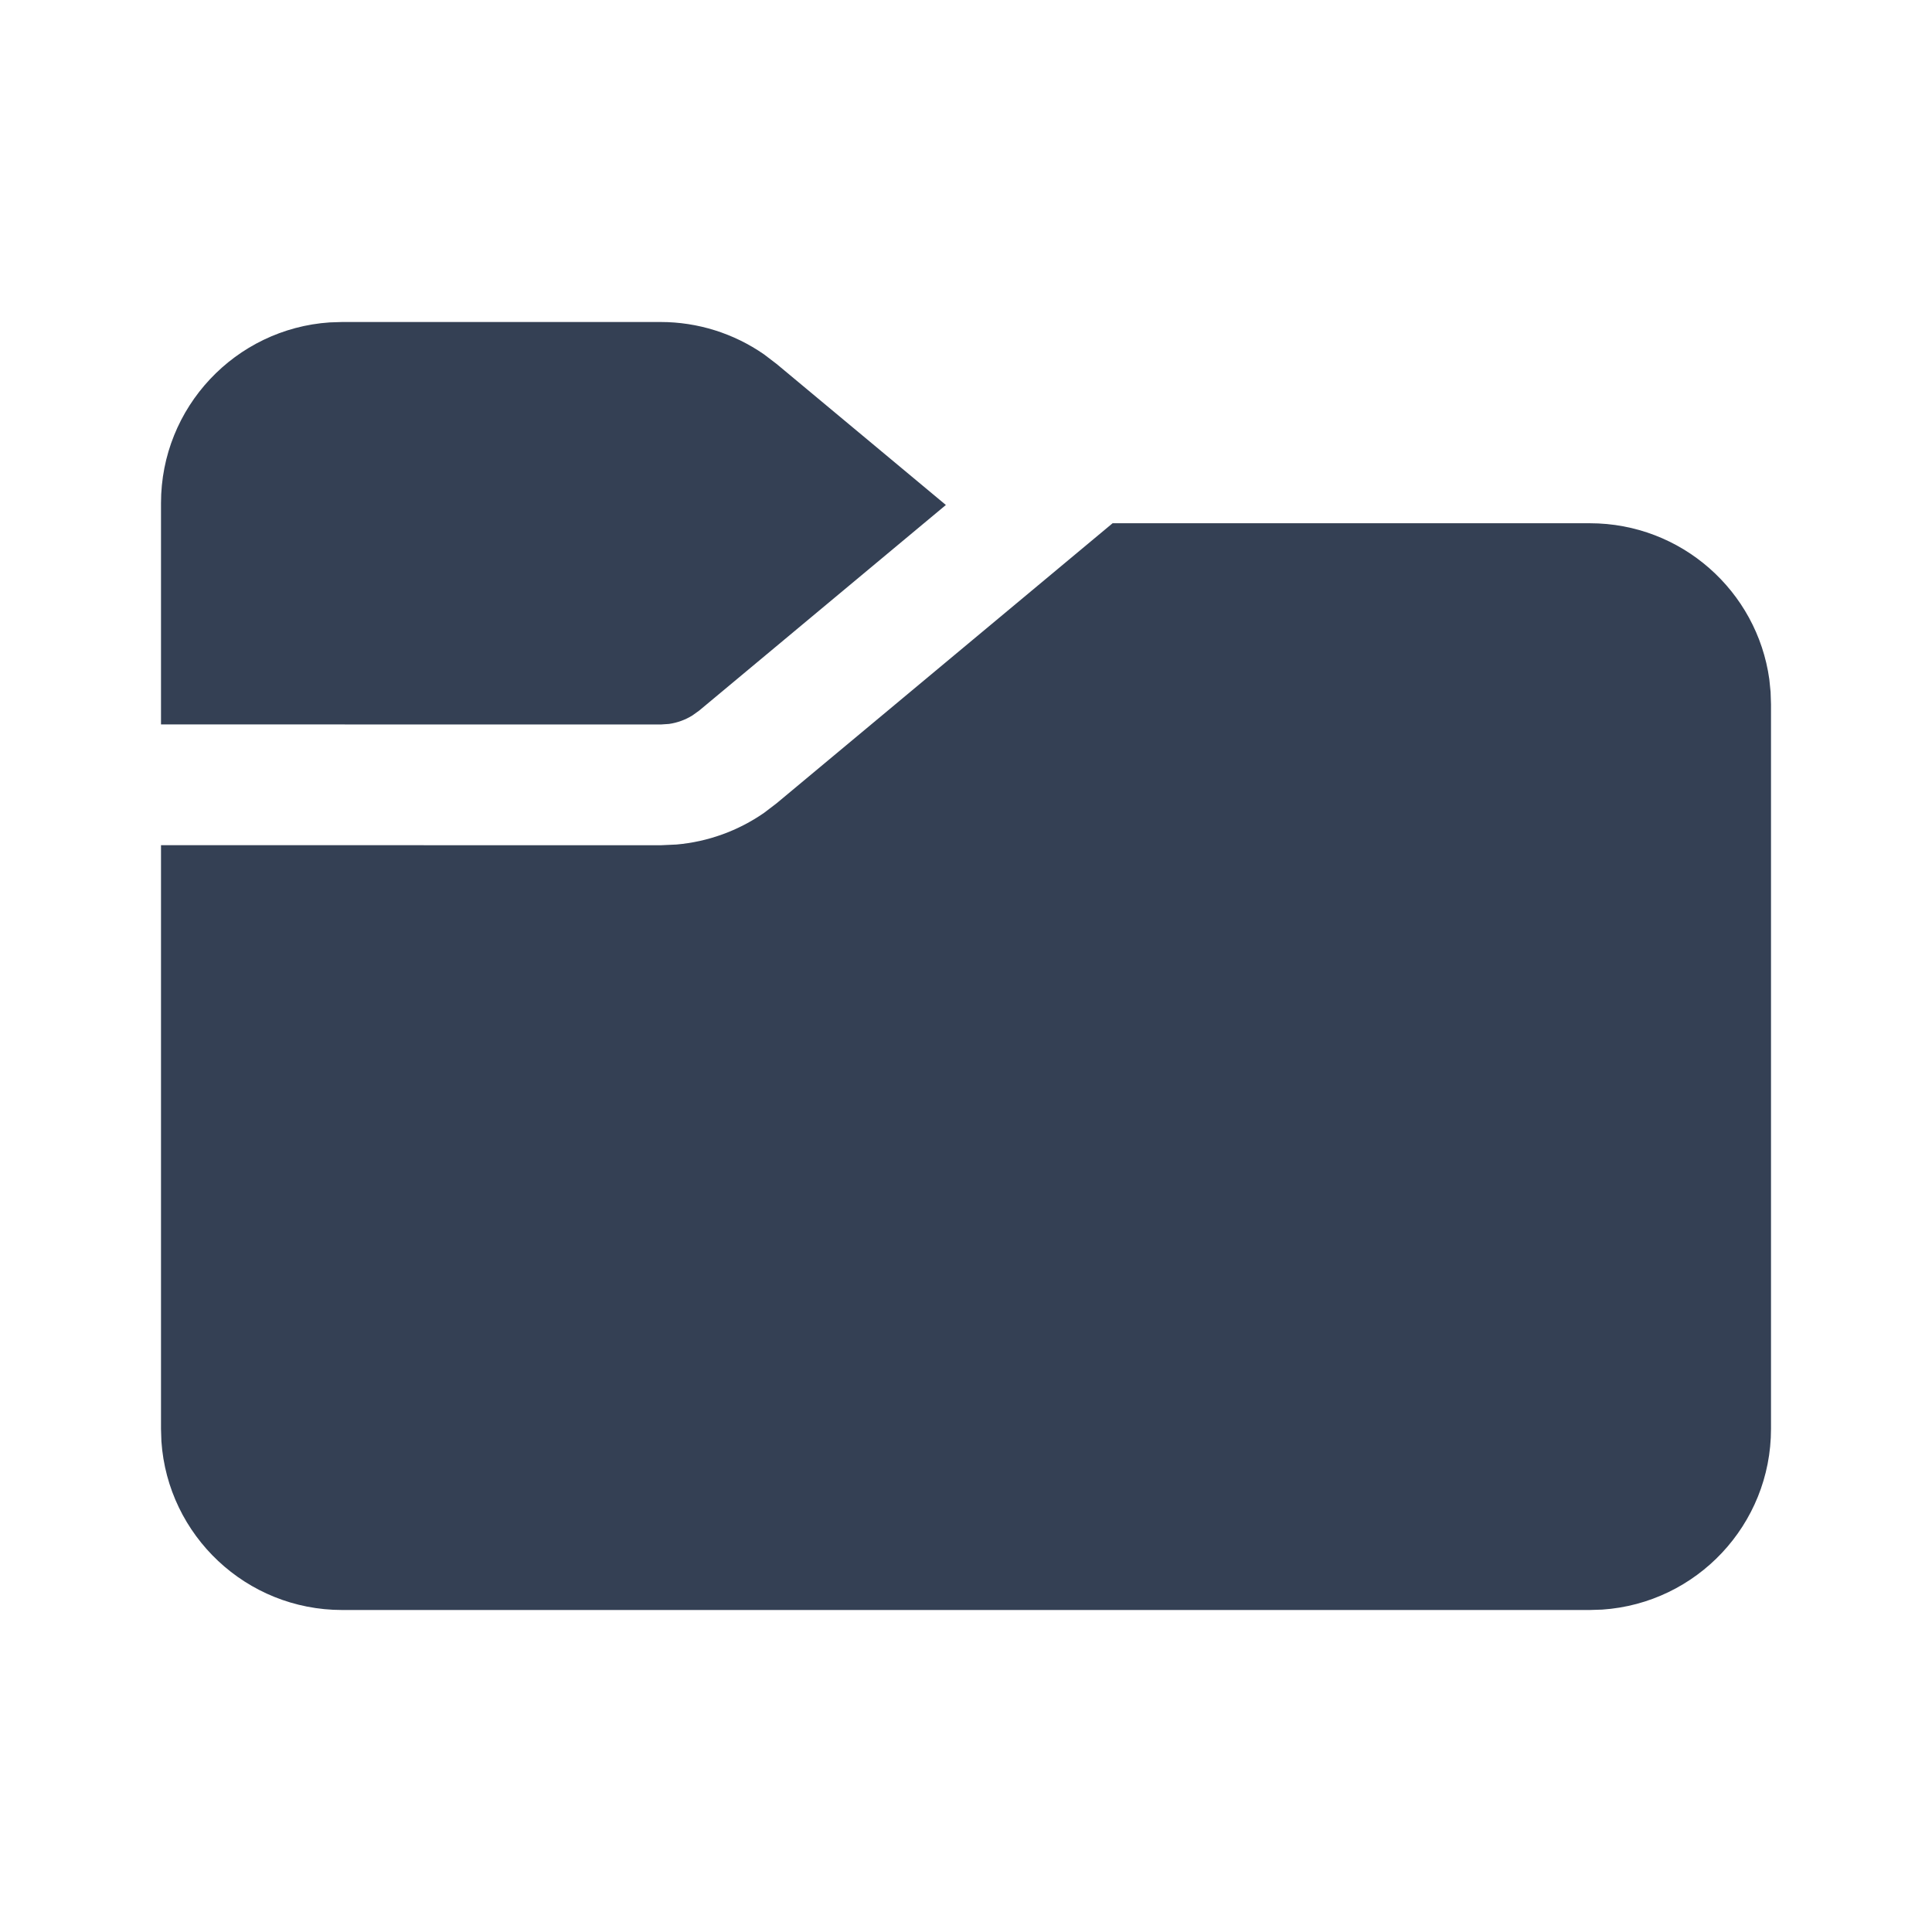 <svg width="24" height="24" viewBox="0 0 24 24" fill="none" xmlns="http://www.w3.org/2000/svg">
<path d="M13.821 6.5H19.75C20.887 6.5 21.827 7.343 21.979 8.438L21.995 8.596L22 8.75V17.75C22 18.941 21.075 19.916 19.904 19.995L19.75 20H4.25C3.059 20 2.084 19.075 2.005 17.904L2 17.75V10.499L8.207 10.5L8.403 10.491C8.794 10.457 9.169 10.321 9.491 10.098L9.647 9.979L13.821 6.5ZM8.207 4C8.667 4 9.115 4.141 9.491 4.402L9.647 4.521L11.75 6.273L8.687 8.826L8.602 8.887C8.514 8.942 8.415 8.978 8.311 8.993L8.207 9L2 8.999V6.25C2 5.059 2.925 4.084 4.096 4.005L4.25 4H8.207Z" fill="#344054"/>
</svg>

